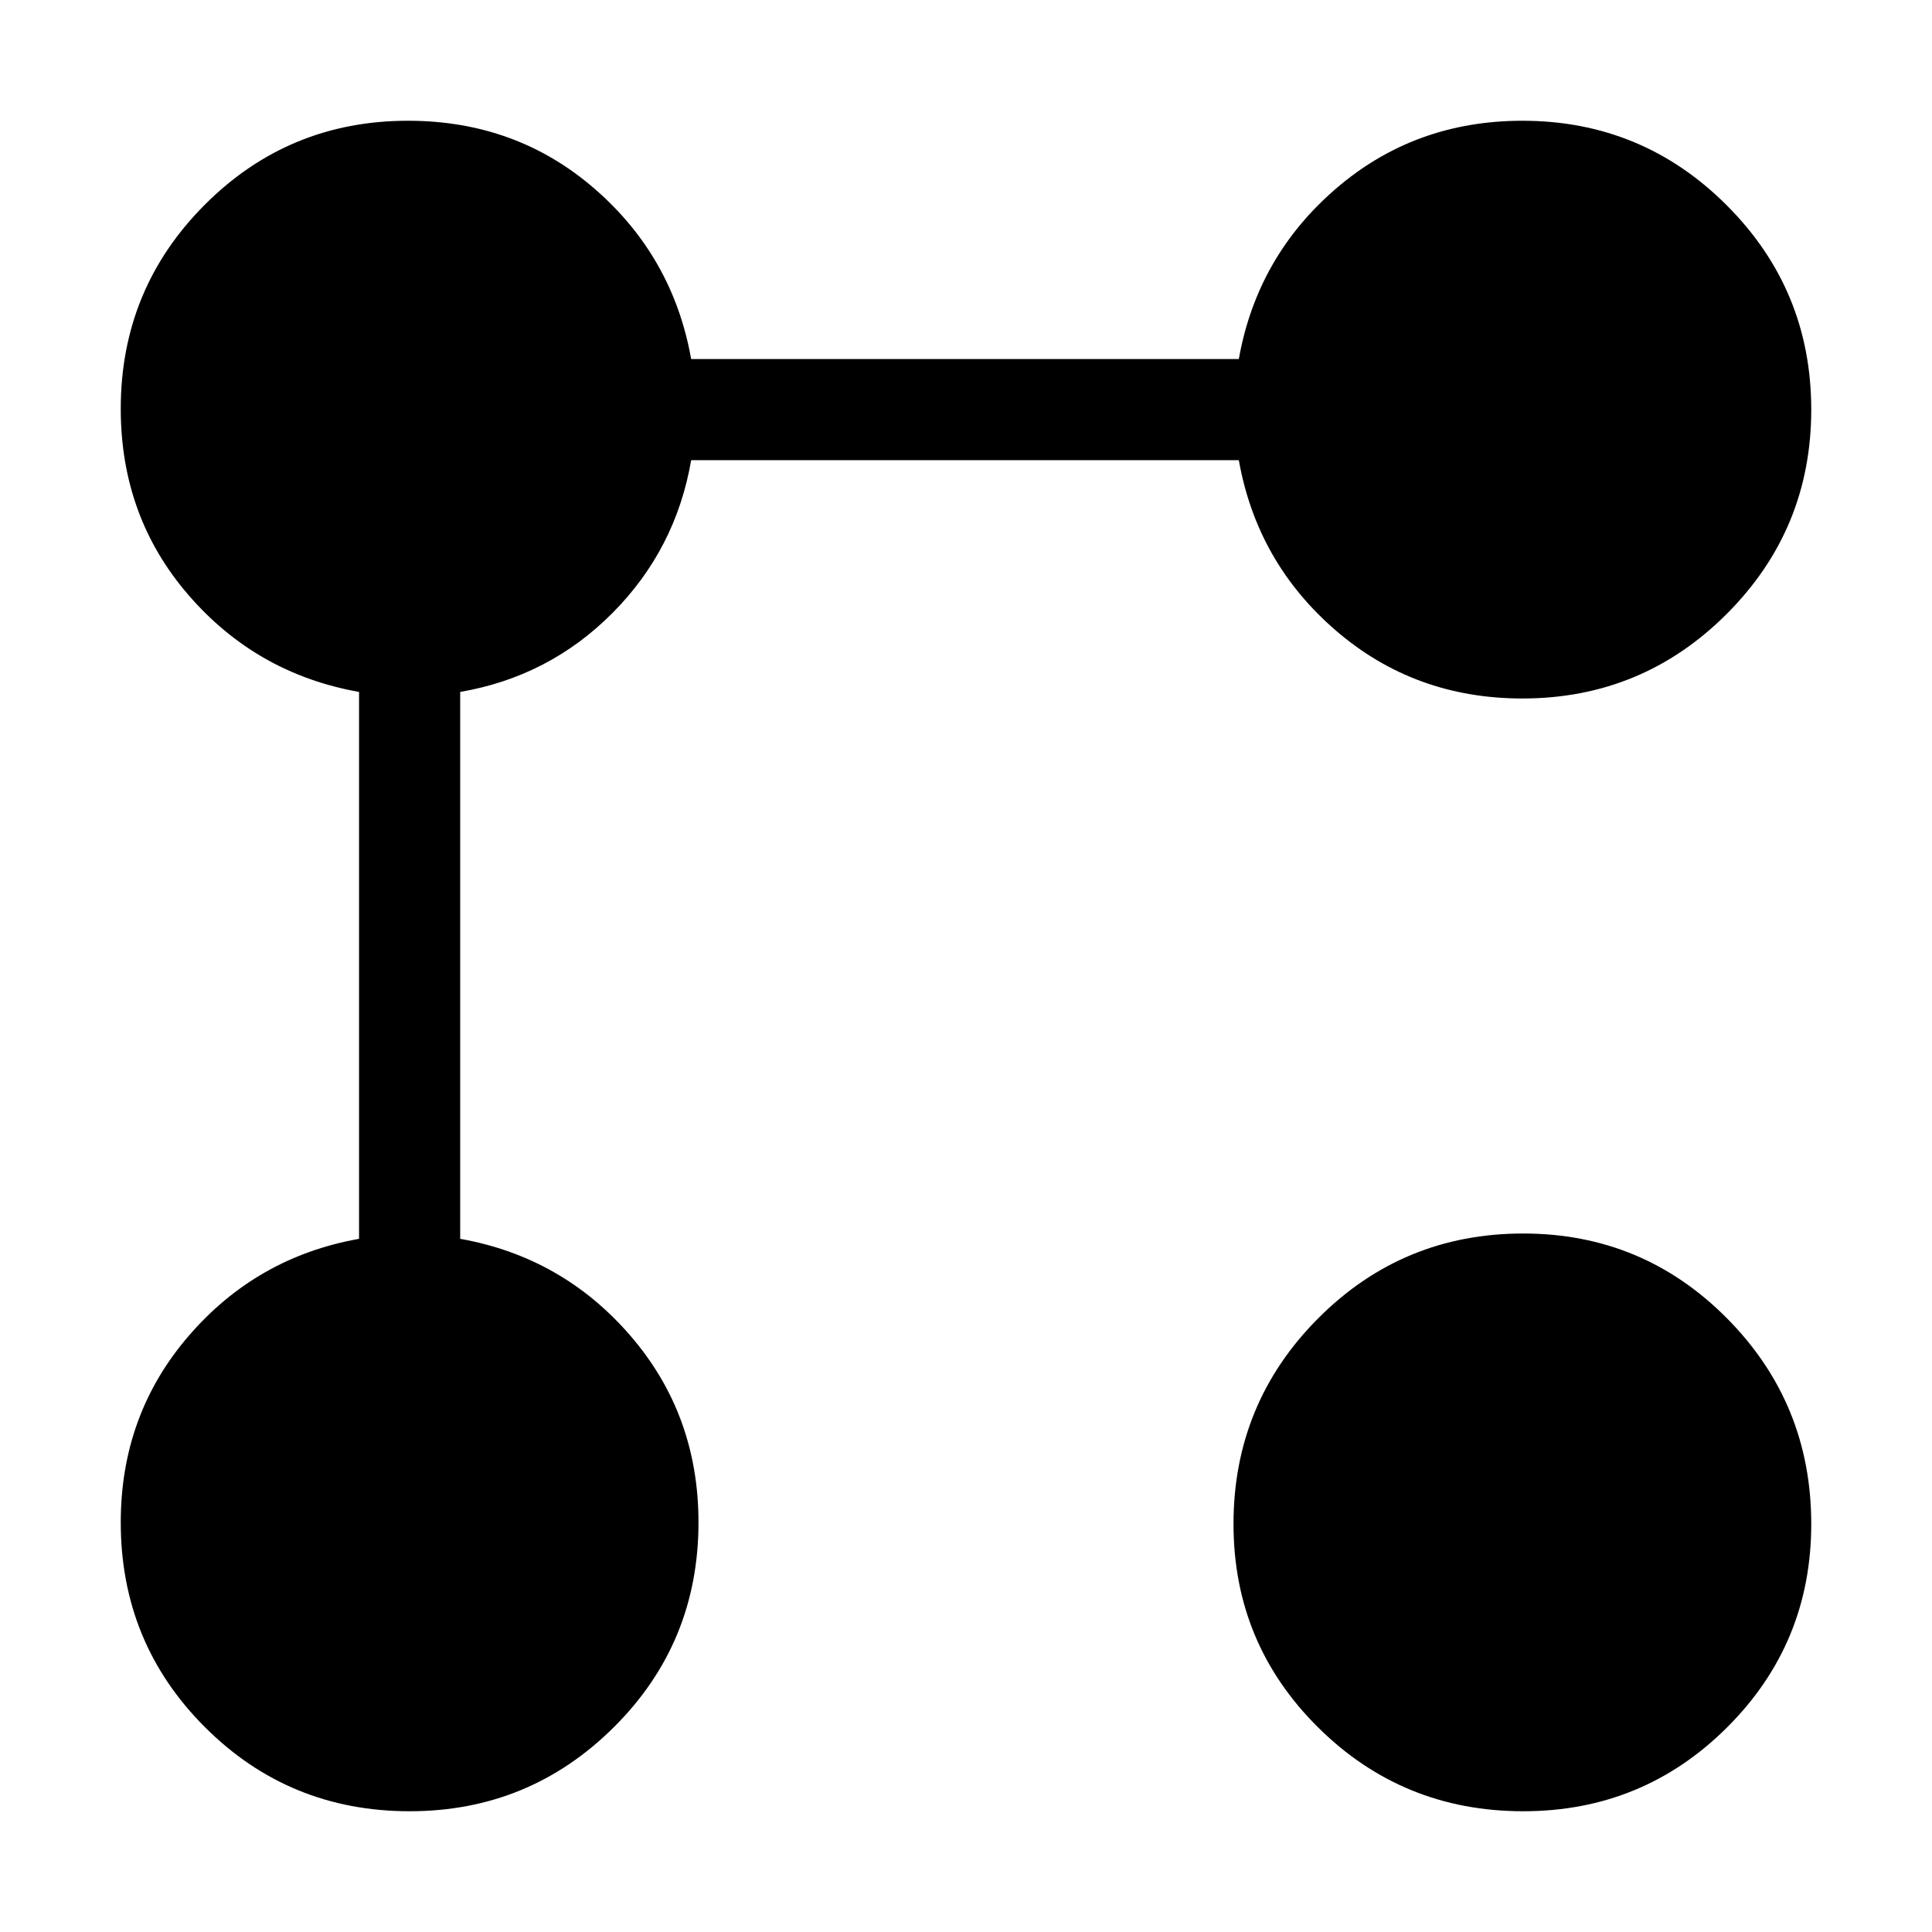 <svg xmlns="http://www.w3.org/2000/svg" height="40" viewBox="0 -960 960 960" width="40"><path d="M756.461-612.924q-53.513 0-92.679-33.769-39.167-33.769-48.218-84.641H343.436q-7.616 44.257-39.064 75.898-31.449 31.641-75.706 39.256v271.744q50.872 9.051 84.641 48.218 33.769 39.166 33.769 92.679 0 59.923-42.012 101.73-42.013 41.807-101.525 41.807-59.923 0-101.73-41.807t-41.807-101.73q0-53.513 33.769-92.679 33.769-39.167 84.64-48.218V-616.18q-50.871-9.051-84.64-48.012Q60-703.154 60-756.871q0-59.513 41.68-101.32 41.679-41.808 101.063-41.808 53.718 0 92.679 33.77 38.962 33.769 48.013 84.64h272.128q9.051-50.871 48.218-84.64 39.166-33.77 92.679-33.77 59.538 0 101.538 42t42 101.538q0 59.512-42 101.525-42 42.012-101.538 42.012Zm.41 552.923q-59.922 0-101.935-41.68-42.012-41.679-42.012-101.063 0-59.923 42.012-102.128 42.013-42.204 101.935-42.204 59.513 0 101.32 42.204 41.808 42.205 41.808 102.128 0 59.384-41.808 101.063-41.807 41.68-101.32 41.68Z"/></svg>